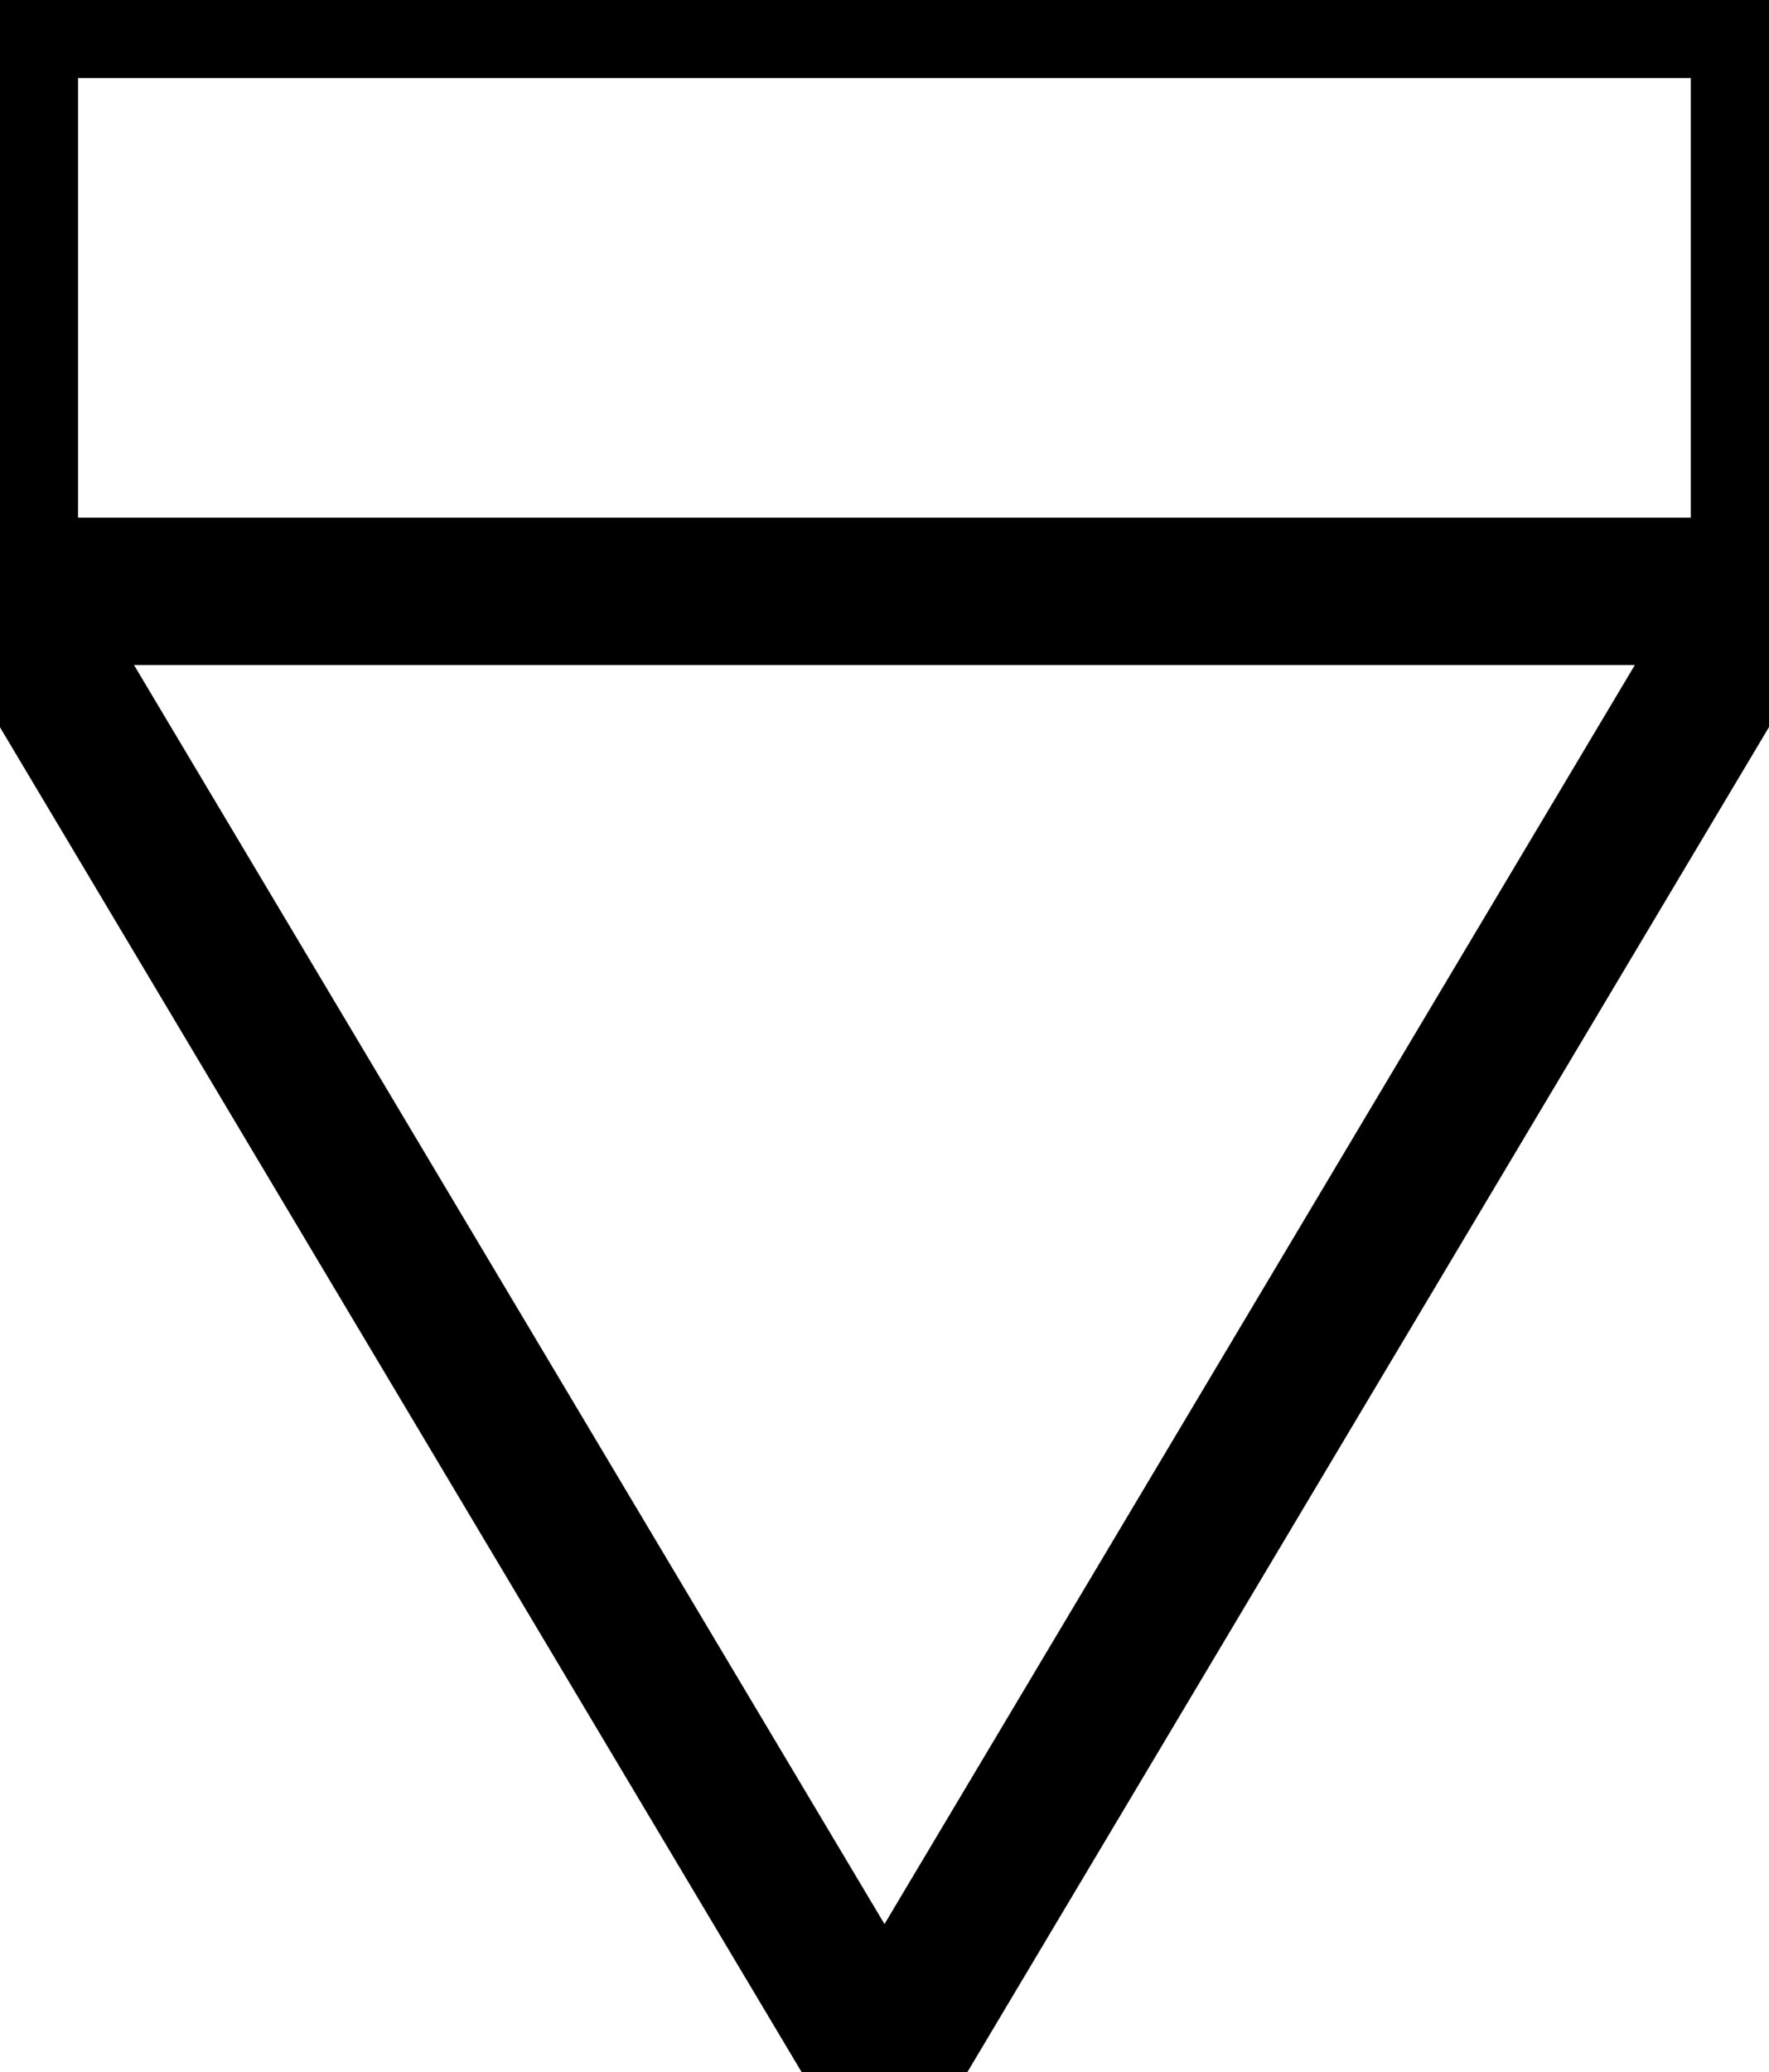 <?xml version="1.0" encoding="UTF-8"?><!DOCTYPE svg PUBLIC "-//W3C//DTD SVG 1.1//EN" "http://www.w3.org/Graphics/SVG/1.1/DTD/svg11.dtd"><svg xmlns="http://www.w3.org/2000/svg" xmlns:xlink="http://www.w3.org/1999/xlink" version="1.1" width="193px" height="226px" viewBox="-0.031 -0.031 12.036 14.094"><defs vector-effect="non-scaling-stroke"/><g><g id="cell-qiyPhvmg4lg1QXBYXzsJ-2" layer="Symbol"><path fill="none" stroke="rgb(0, 0, 0)" pointer-events="all" d="M 0 0 L 11.973 0 L 11.973 3.991 L 0 3.991 z" vector-effect="non-scaling-stroke"/></g><g id="cell-qiyPhvmg4lg1QXBYXzsJ-3" layer="Symbol"><path d="M 11.973 3.991 L 5.987 14.031 L 0 3.991 Z" fill="none" stroke="rgb(0, 0, 0)" stroke-miterlimit="10" pointer-events="all" vector-effect="non-scaling-stroke"/></g></g></svg>